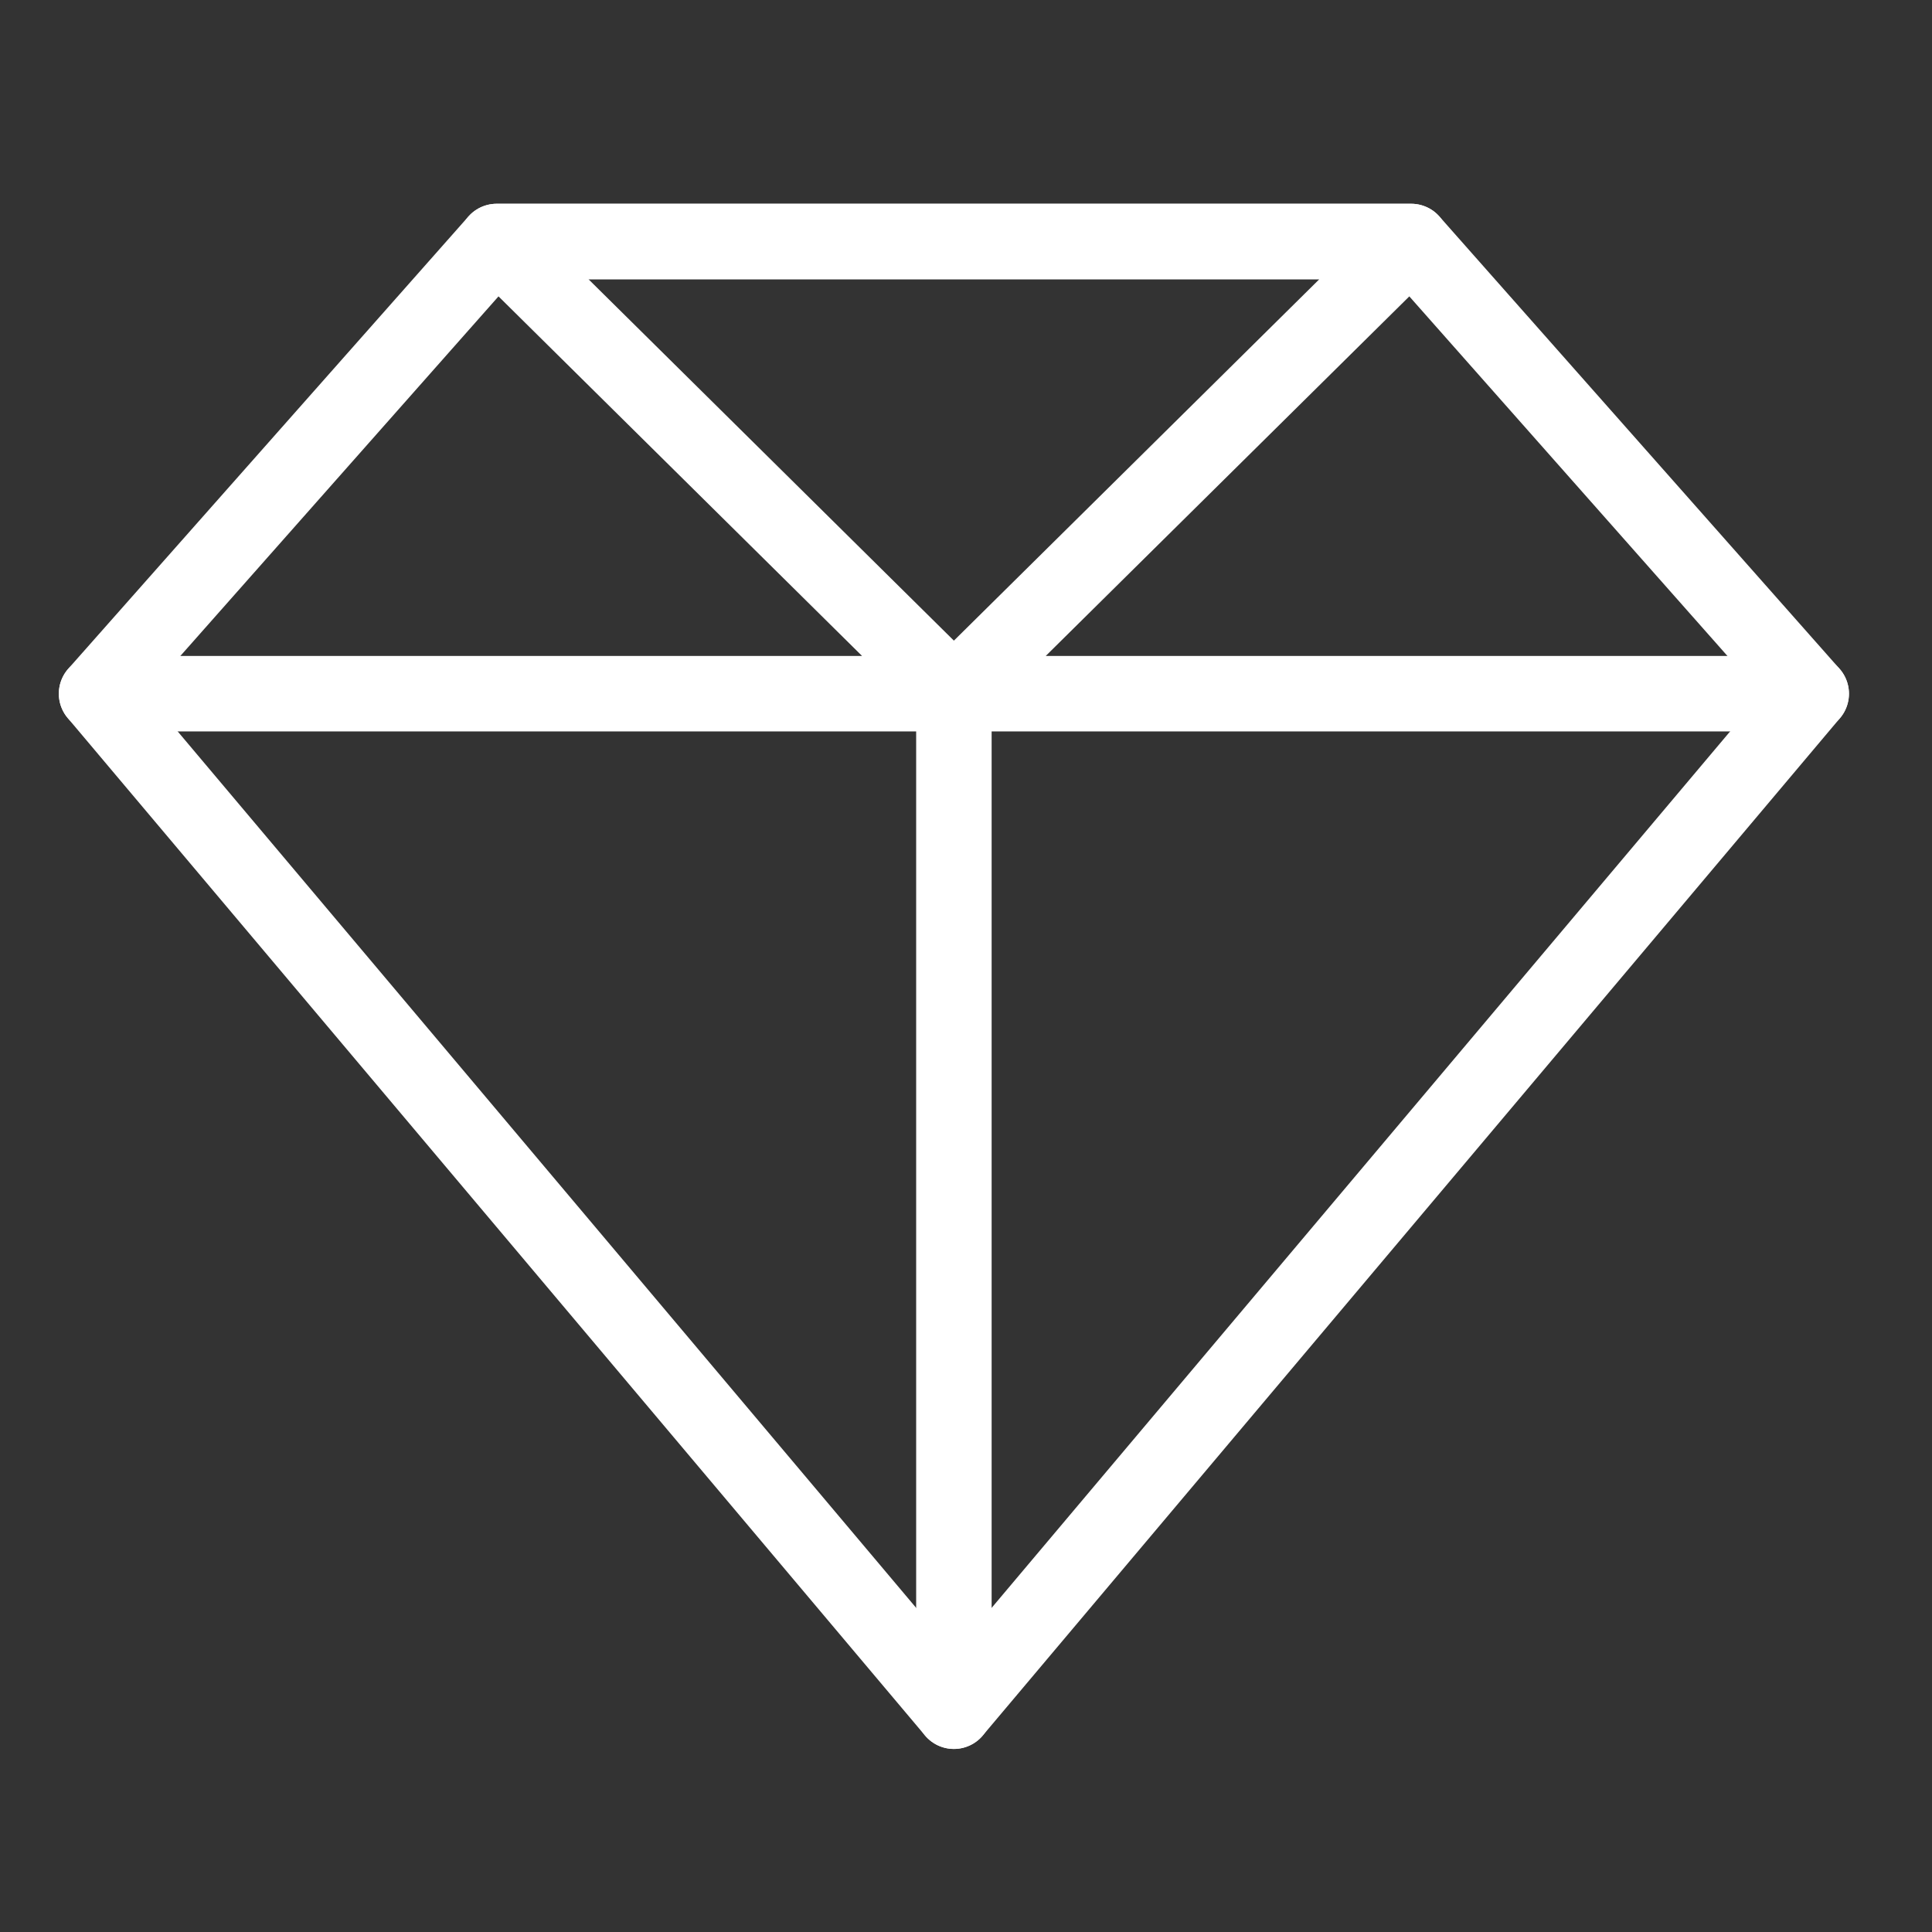 <svg width="64" height="64" viewBox="0 0 64 64" fill="none" xmlns="http://www.w3.org/2000/svg">
    <rect x="0" y="0" width="64" height="64" fill="#333333" stroke="none"/>
    <path d="M31.599 22.98V56.686M3.199 22.98H59.999H3.199ZM16.453 8L31.599 22.98L46.746 8H16.453Z" stroke="white" stroke-width="2.5" stroke-miterlimit="10" stroke-linecap="round" stroke-linejoin="round"></path>
    <path d="M46.746 8L59.999 22.98L31.599 56.686L3.199 22.98L16.453 8H46.746Z" stroke="white" stroke-width="2.5" stroke-miterlimit="10" stroke-linecap="round" stroke-linejoin="round"></path>
</svg>
